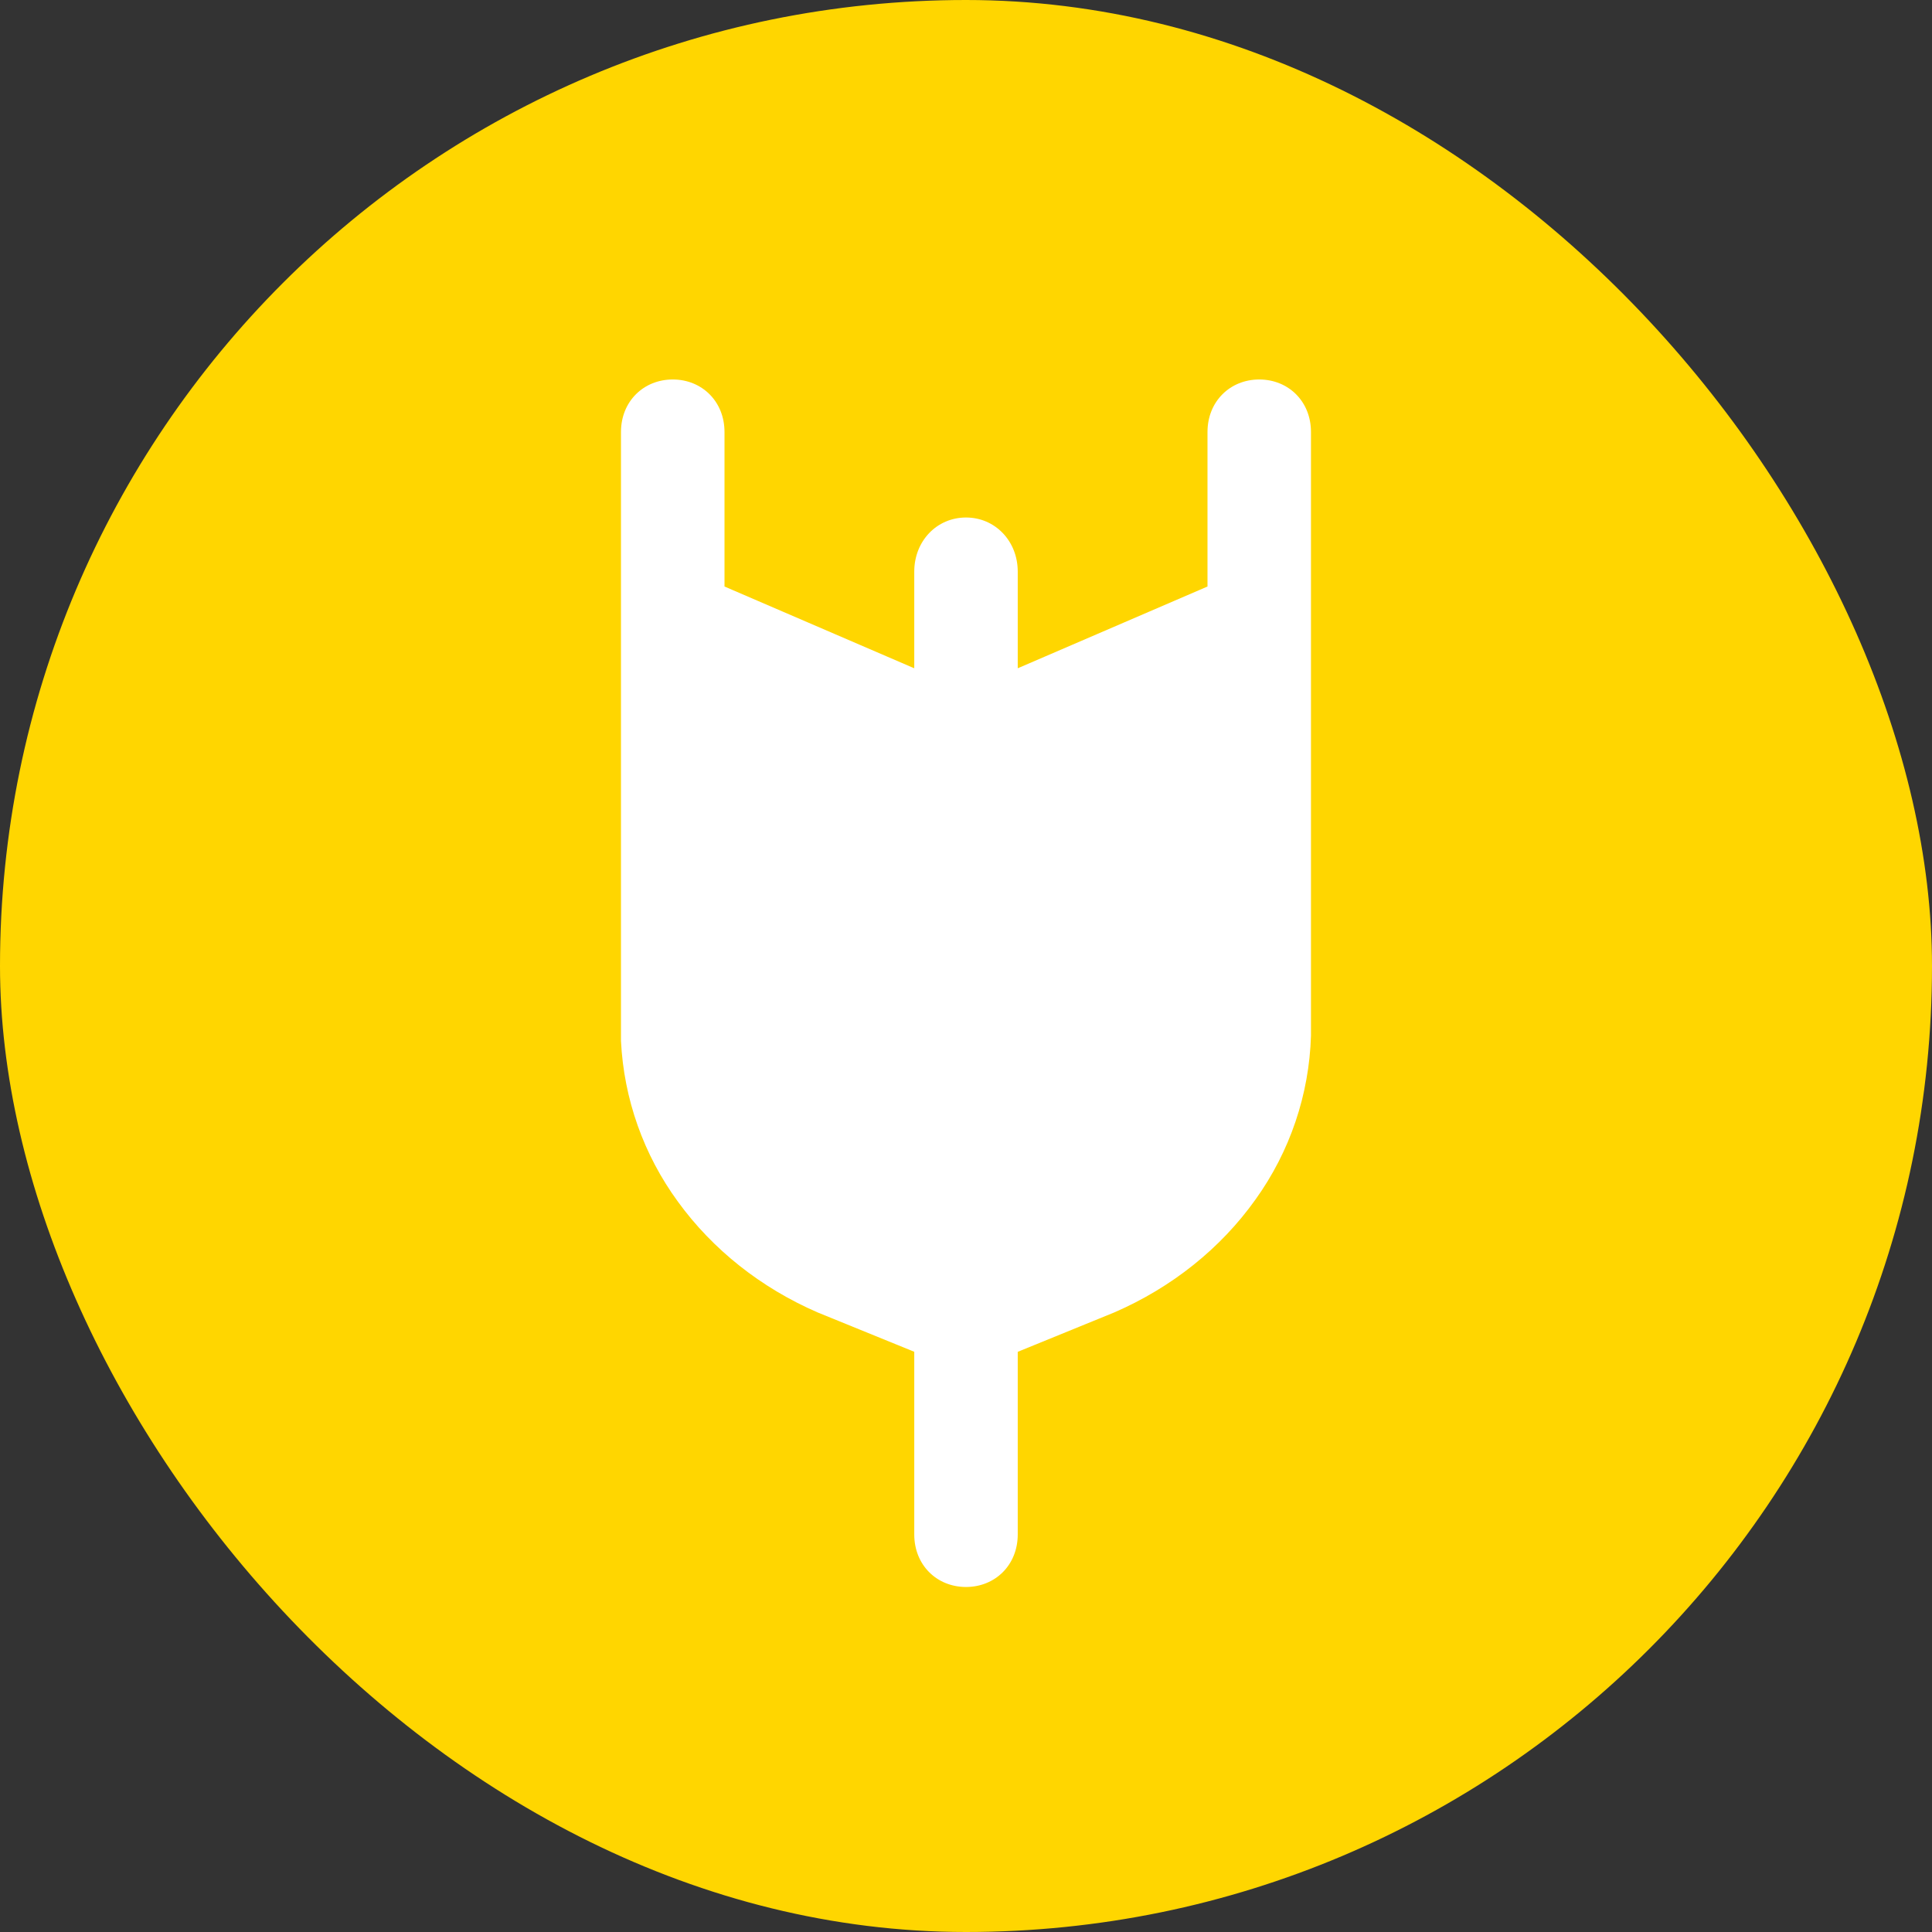 <svg width="50" height="50" viewBox="0 0 50 50" fill="none" xmlns="http://www.w3.org/2000/svg">
<rect x="0" y="0" width="50" height="50" fill="#333333" stroke="none"/>
<g clip-path="url(#clip0_105_2060)">
<path d="M0 0H50V50H0V0Z" fill="#FFD600"/>
<path d="M18.75 11.18C18.75 10.387 18.164 9.821 17.411 9.821C16.657 9.821 16.071 10.387 16.071 11.18V26.941C16.145 28.442 16.658 29.888 17.545 31.1C18.443 32.337 19.692 33.329 21.161 33.966L23.661 34.984V39.712C23.661 40.505 24.246 41.071 25 41.071C25.753 41.071 26.339 40.505 26.339 39.712V34.985L28.839 33.965C30.329 33.318 31.594 32.306 32.493 31.042C33.382 29.804 33.882 28.329 33.928 26.805V11.18C33.928 10.387 33.343 9.821 32.589 9.821C31.836 9.821 31.25 10.387 31.25 11.18V15.179L26.339 17.295V14.793C26.339 14.001 25.753 13.393 25 13.393C24.246 13.393 23.661 14 23.661 14.793V17.295L18.75 15.179V11.18Z" fill="white"/>
</g>
<defs>
<clipPath id="clip0_105_2060">
<rect width="50" height="50" rx="25" fill="white"/>
</clipPath>
</defs>
</svg>

